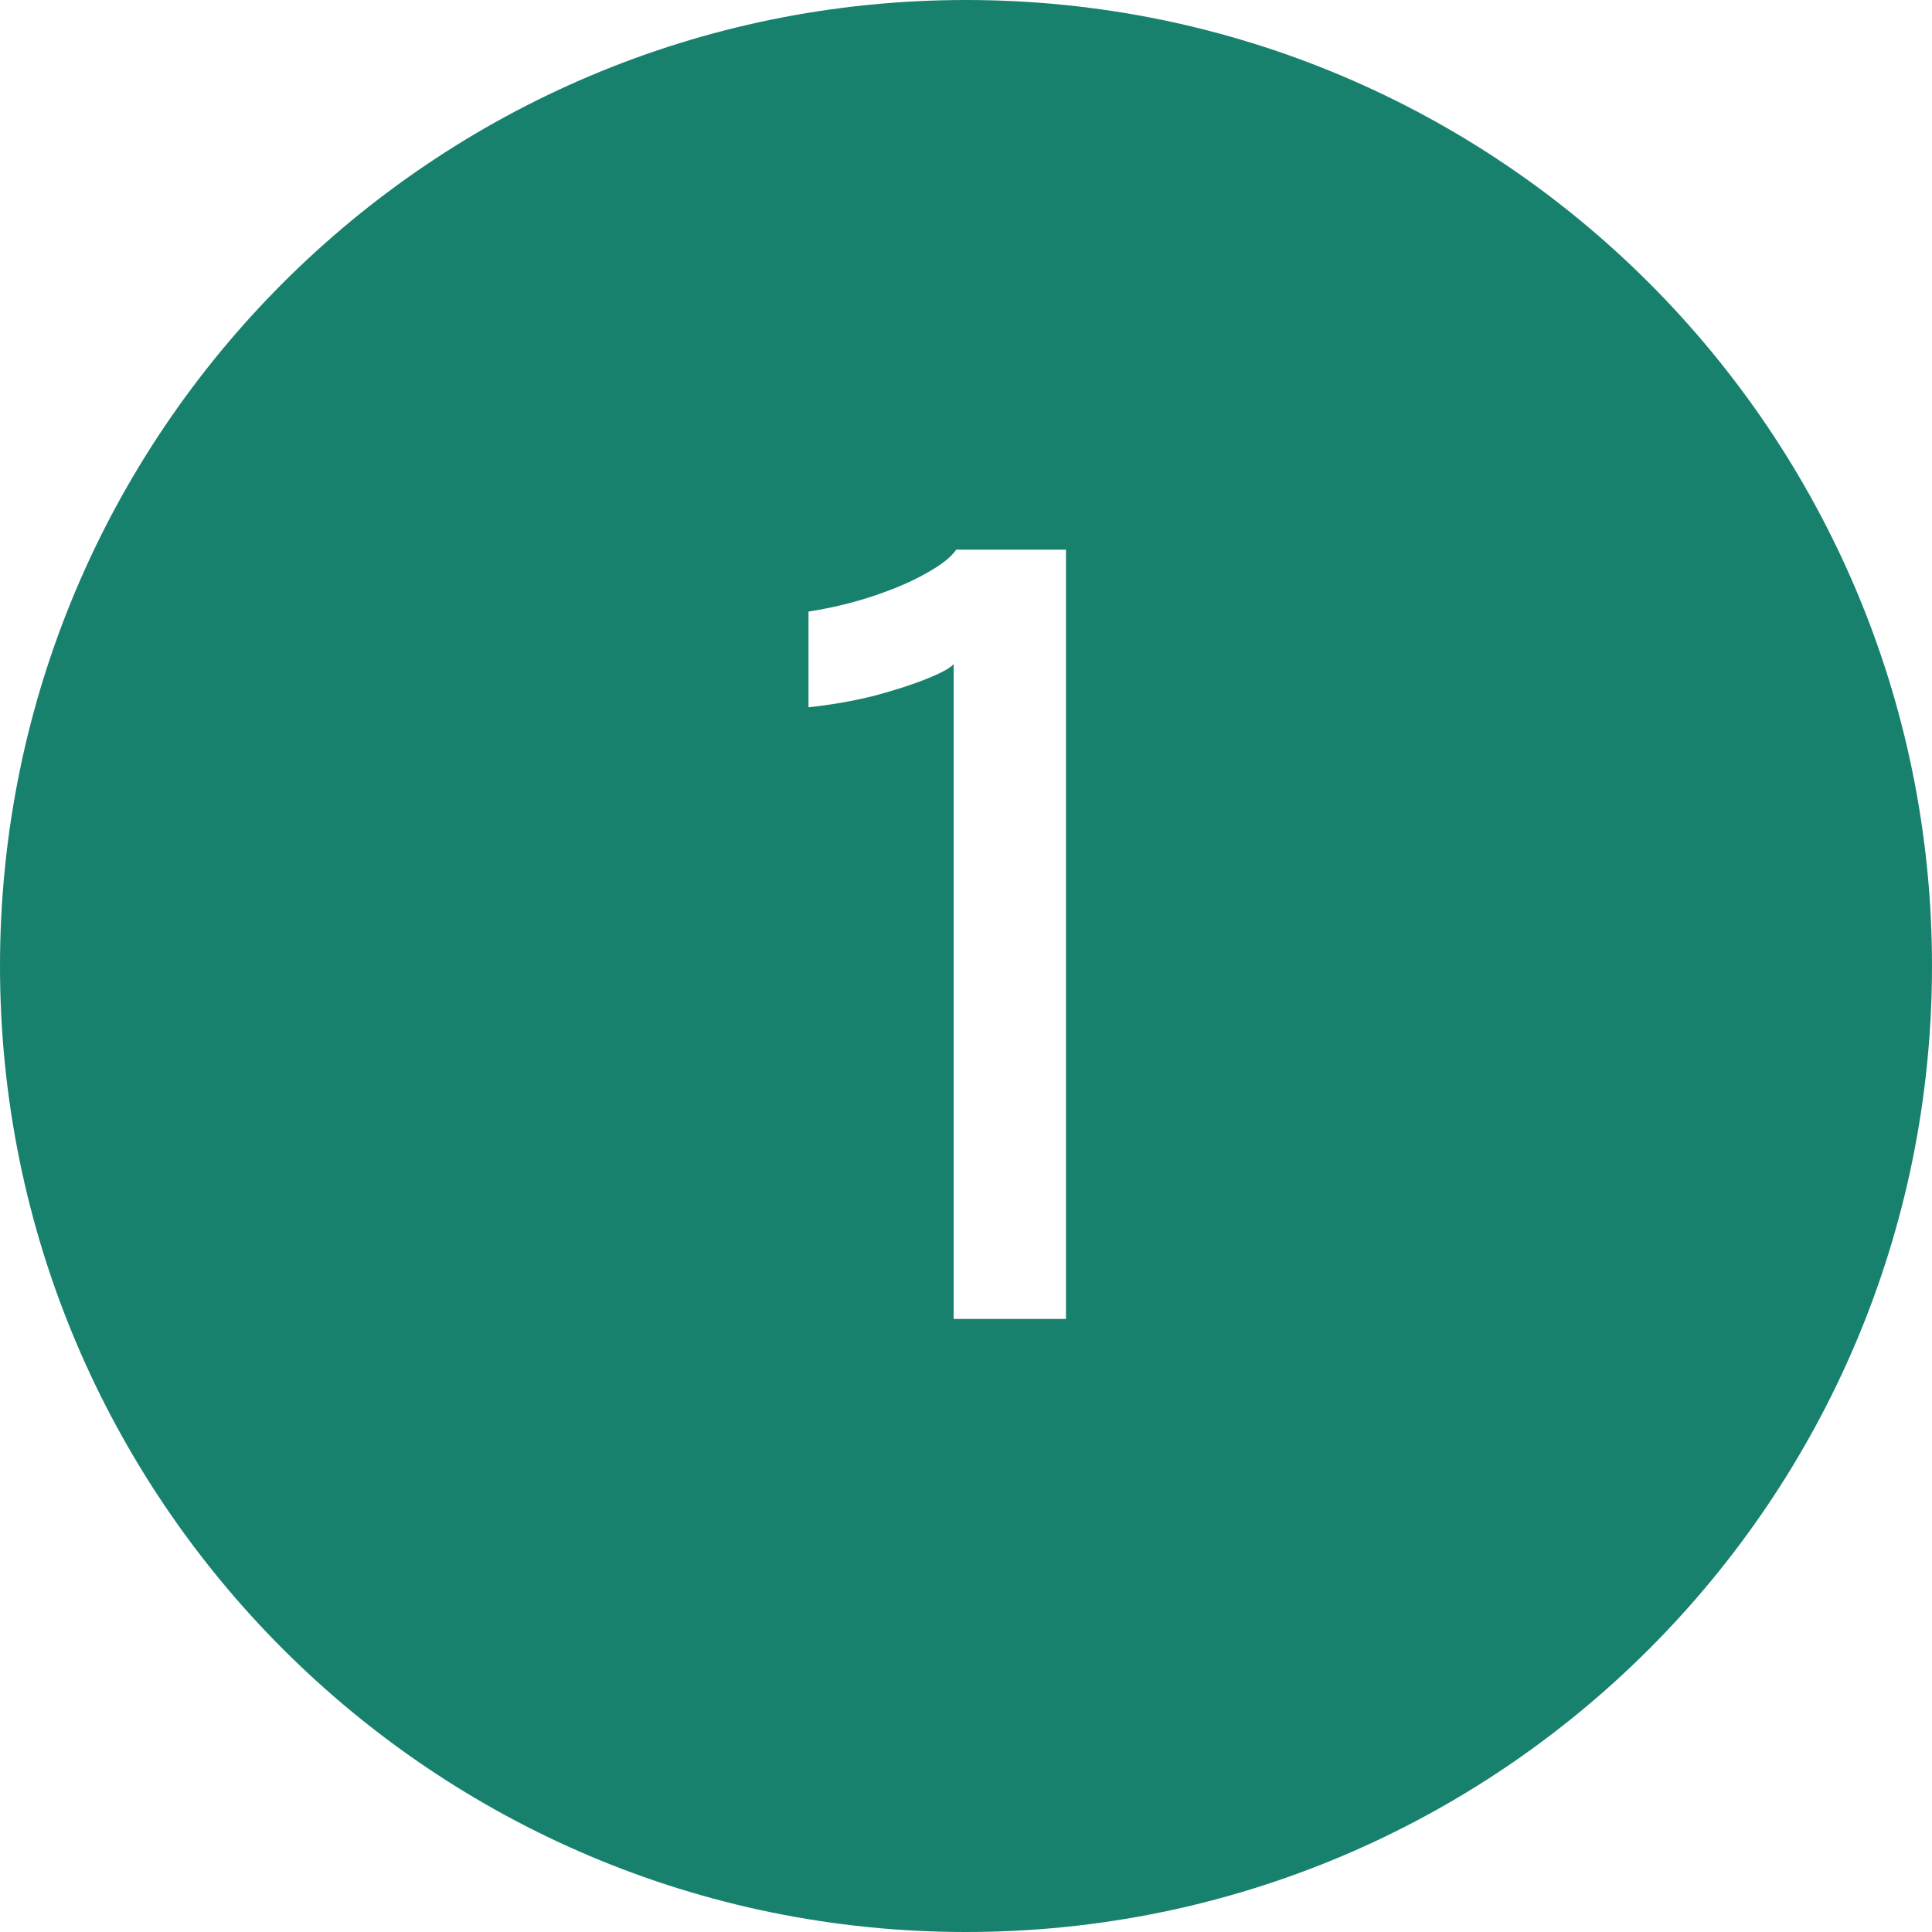 <svg width="104" height="104" viewBox="0 0 104 104" fill="none" xmlns="http://www.w3.org/2000/svg">
<path fill-rule="evenodd" clip-rule="evenodd" d="M52 104C80.719 104 104 80.719 104 52C104 23.281 80.719 0 52 0C23.281 0 0 23.281 0 52C0 80.719 23.281 104 52 104ZM57.382 71V29.588H51.474C51.213 29.98 50.681 30.4 49.878 30.848C49.094 31.296 48.142 31.707 47.022 32.08C45.902 32.453 44.735 32.733 43.522 32.92V38.072C44.754 37.941 45.93 37.736 47.05 37.456C48.17 37.157 49.122 36.849 49.906 36.532C50.69 36.215 51.166 35.953 51.334 35.748V71H57.382Z" fill="#18816E"/>
</svg>
